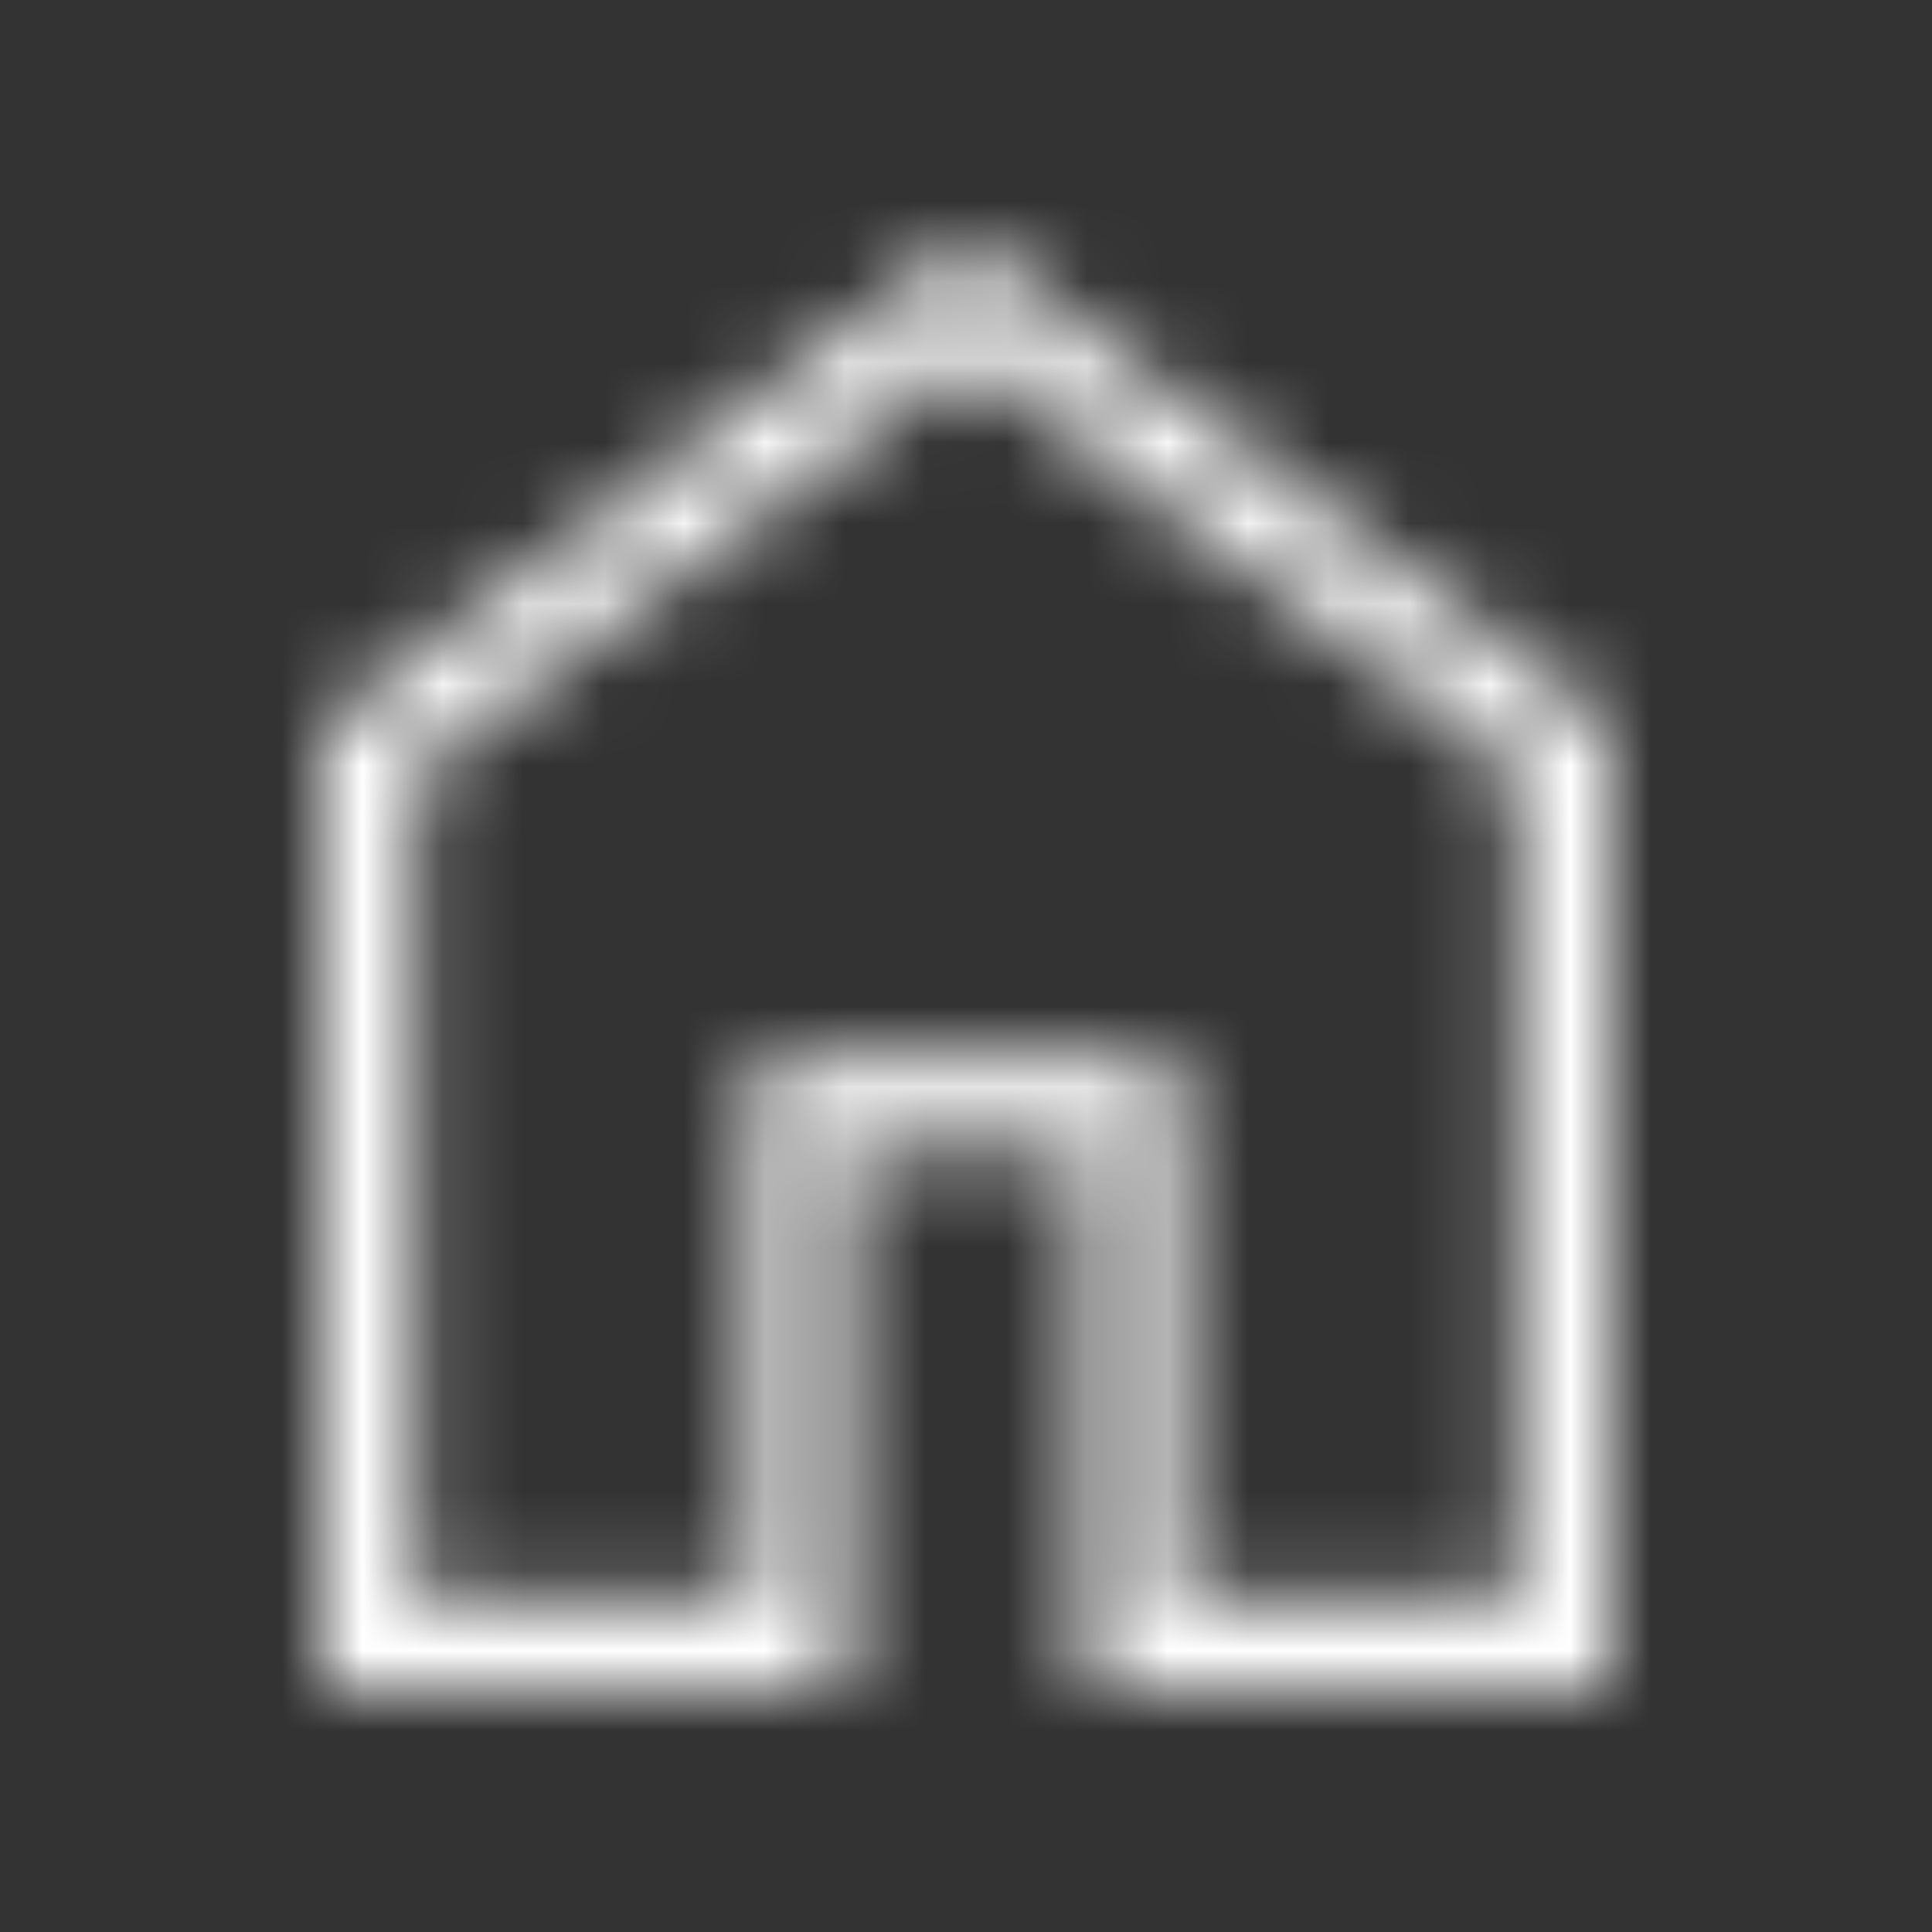 <svg width="24" height="24" viewBox="0 0 24 24" fill="none" xmlns="http://www.w3.org/2000/svg">
  <rect x="0" y="0" width="24" height="24" fill="#333333" stroke="none"/>
  <mask id="path-1-inside-1_5_799" fill="white">
    <path d="M5.143 19.86H9.362V13.15H14.638V19.86H18.857V9.599L12 4.425L5.143 9.599V19.86ZM4 21V9.029L12 3L20 9.029V21H13.495V14.29H10.505V21H4Z"/>
  </mask>
  <path d="M5.143 19.86H3.143V21.86H5.143V19.86ZM9.362 19.86V21.86H11.362V19.86H9.362ZM9.362 13.15V11.15H7.362V13.15H9.362ZM14.638 13.15H16.638V11.15H14.638V13.15ZM14.638 19.86H12.638V21.86H14.638V19.86ZM18.857 19.86V21.86H20.857V19.86H18.857ZM18.857 9.599H20.857V8.603L20.062 8.002L18.857 9.599ZM12 4.425L13.205 2.829L12 1.92L10.795 2.829L12 4.425ZM5.143 9.599L3.938 8.002L3.143 8.603V9.599H5.143ZM4 21H2V23H4V21ZM4 9.029L2.796 7.432L2 8.032V9.029H4ZM12 3L13.204 1.403L12 0.496L10.796 1.403L12 3ZM20 9.029H22V8.032L21.204 7.432L20 9.029ZM20 21V23H22V21H20ZM13.495 21H11.495V23H13.495V21ZM13.495 14.29H15.495V12.29H13.495V14.29ZM10.505 14.29V12.29H8.505V14.29H10.505ZM10.505 21V23H12.505V21H10.505ZM5.143 21.86H9.362V17.86H5.143V21.86ZM11.362 19.86V13.15H7.362V19.86H11.362ZM9.362 15.15H14.638V11.15H9.362V15.15ZM12.638 13.15V19.86H16.638V13.15H12.638ZM14.638 21.86H18.857V17.86H14.638V21.86ZM20.857 19.86V9.599H16.857V19.86H20.857ZM20.062 8.002L13.205 2.829L10.795 6.022L17.652 11.195L20.062 8.002ZM10.795 2.829L3.938 8.002L6.347 11.195L13.205 6.022L10.795 2.829ZM3.143 9.599V19.86H7.143V9.599H3.143ZM6 21V9.029H2V21H6ZM5.204 10.626L13.204 4.597L10.796 1.403L2.796 7.432L5.204 10.626ZM10.796 4.597L18.796 10.626L21.204 7.432L13.204 1.403L10.796 4.597ZM18 9.029V21H22V9.029H18ZM20 19H13.495V23H20V19ZM15.495 21V14.29H11.495V21H15.495ZM13.495 12.29H10.505V16.291H13.495V12.29ZM8.505 14.29V21H12.505V14.29H8.505ZM10.505 19H4V23H10.505V19Z" fill="white" mask="url(#path-1-inside-1_5_799)"/>
</svg>

